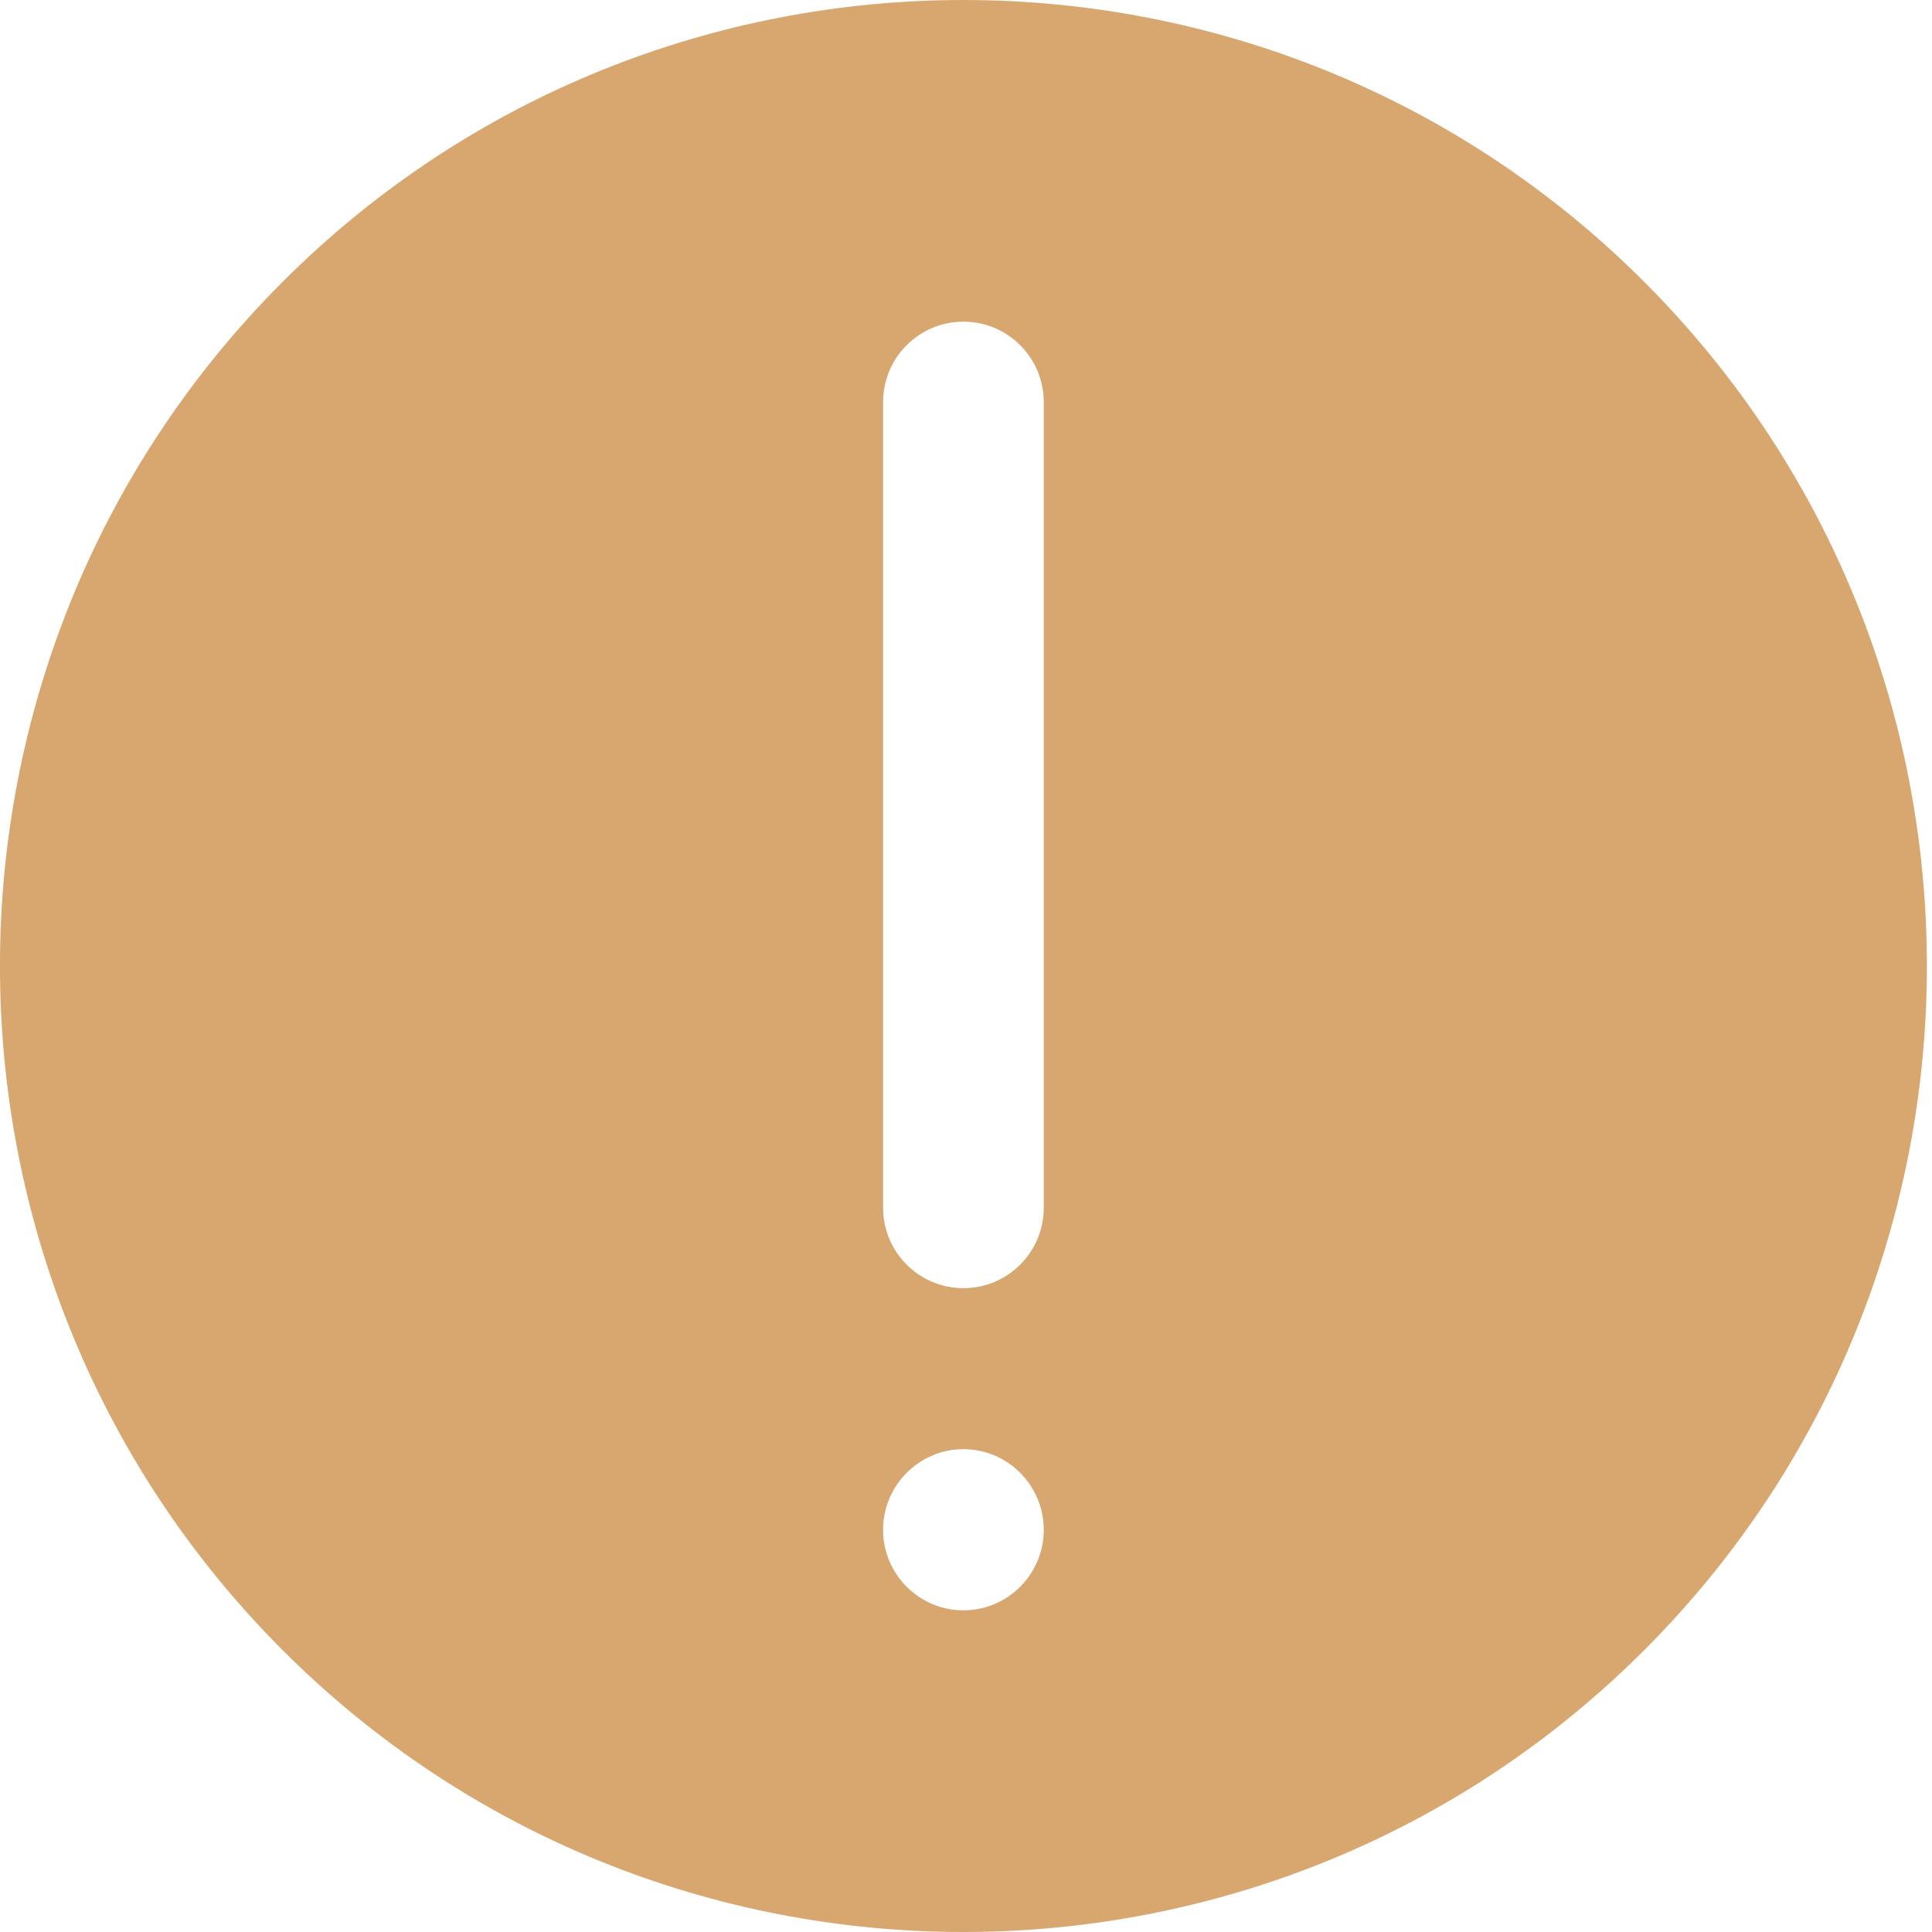 <svg width="12" height="12" viewBox="0 0 12 12" fill="none" xmlns="http://www.w3.org/2000/svg">
<g opacity="0.75">
<path d="M10.217 1.755C7.883 -0.585 4.085 -0.585 1.751 1.755C-0.584 4.096 -0.584 7.904 1.751 10.245C2.918 11.415 4.451 12 5.984 12C7.517 12 9.05 11.415 10.217 10.245C12.552 7.904 12.552 4.096 10.217 1.755ZM5.984 10.002C5.709 10.002 5.485 9.778 5.485 9.502C5.485 9.226 5.709 9.001 5.984 9.001C6.259 9.001 6.483 9.226 6.483 9.502C6.483 9.778 6.259 10.002 5.984 10.002ZM6.483 7.501C6.483 7.777 6.26 8.001 5.984 8.001C5.708 8.001 5.485 7.777 5.485 7.501V2.498C5.485 2.222 5.708 1.998 5.984 1.998C6.26 1.998 6.483 2.222 6.483 2.498V7.501Z" fill="#CA8A3F"/>
</g>
</svg>
